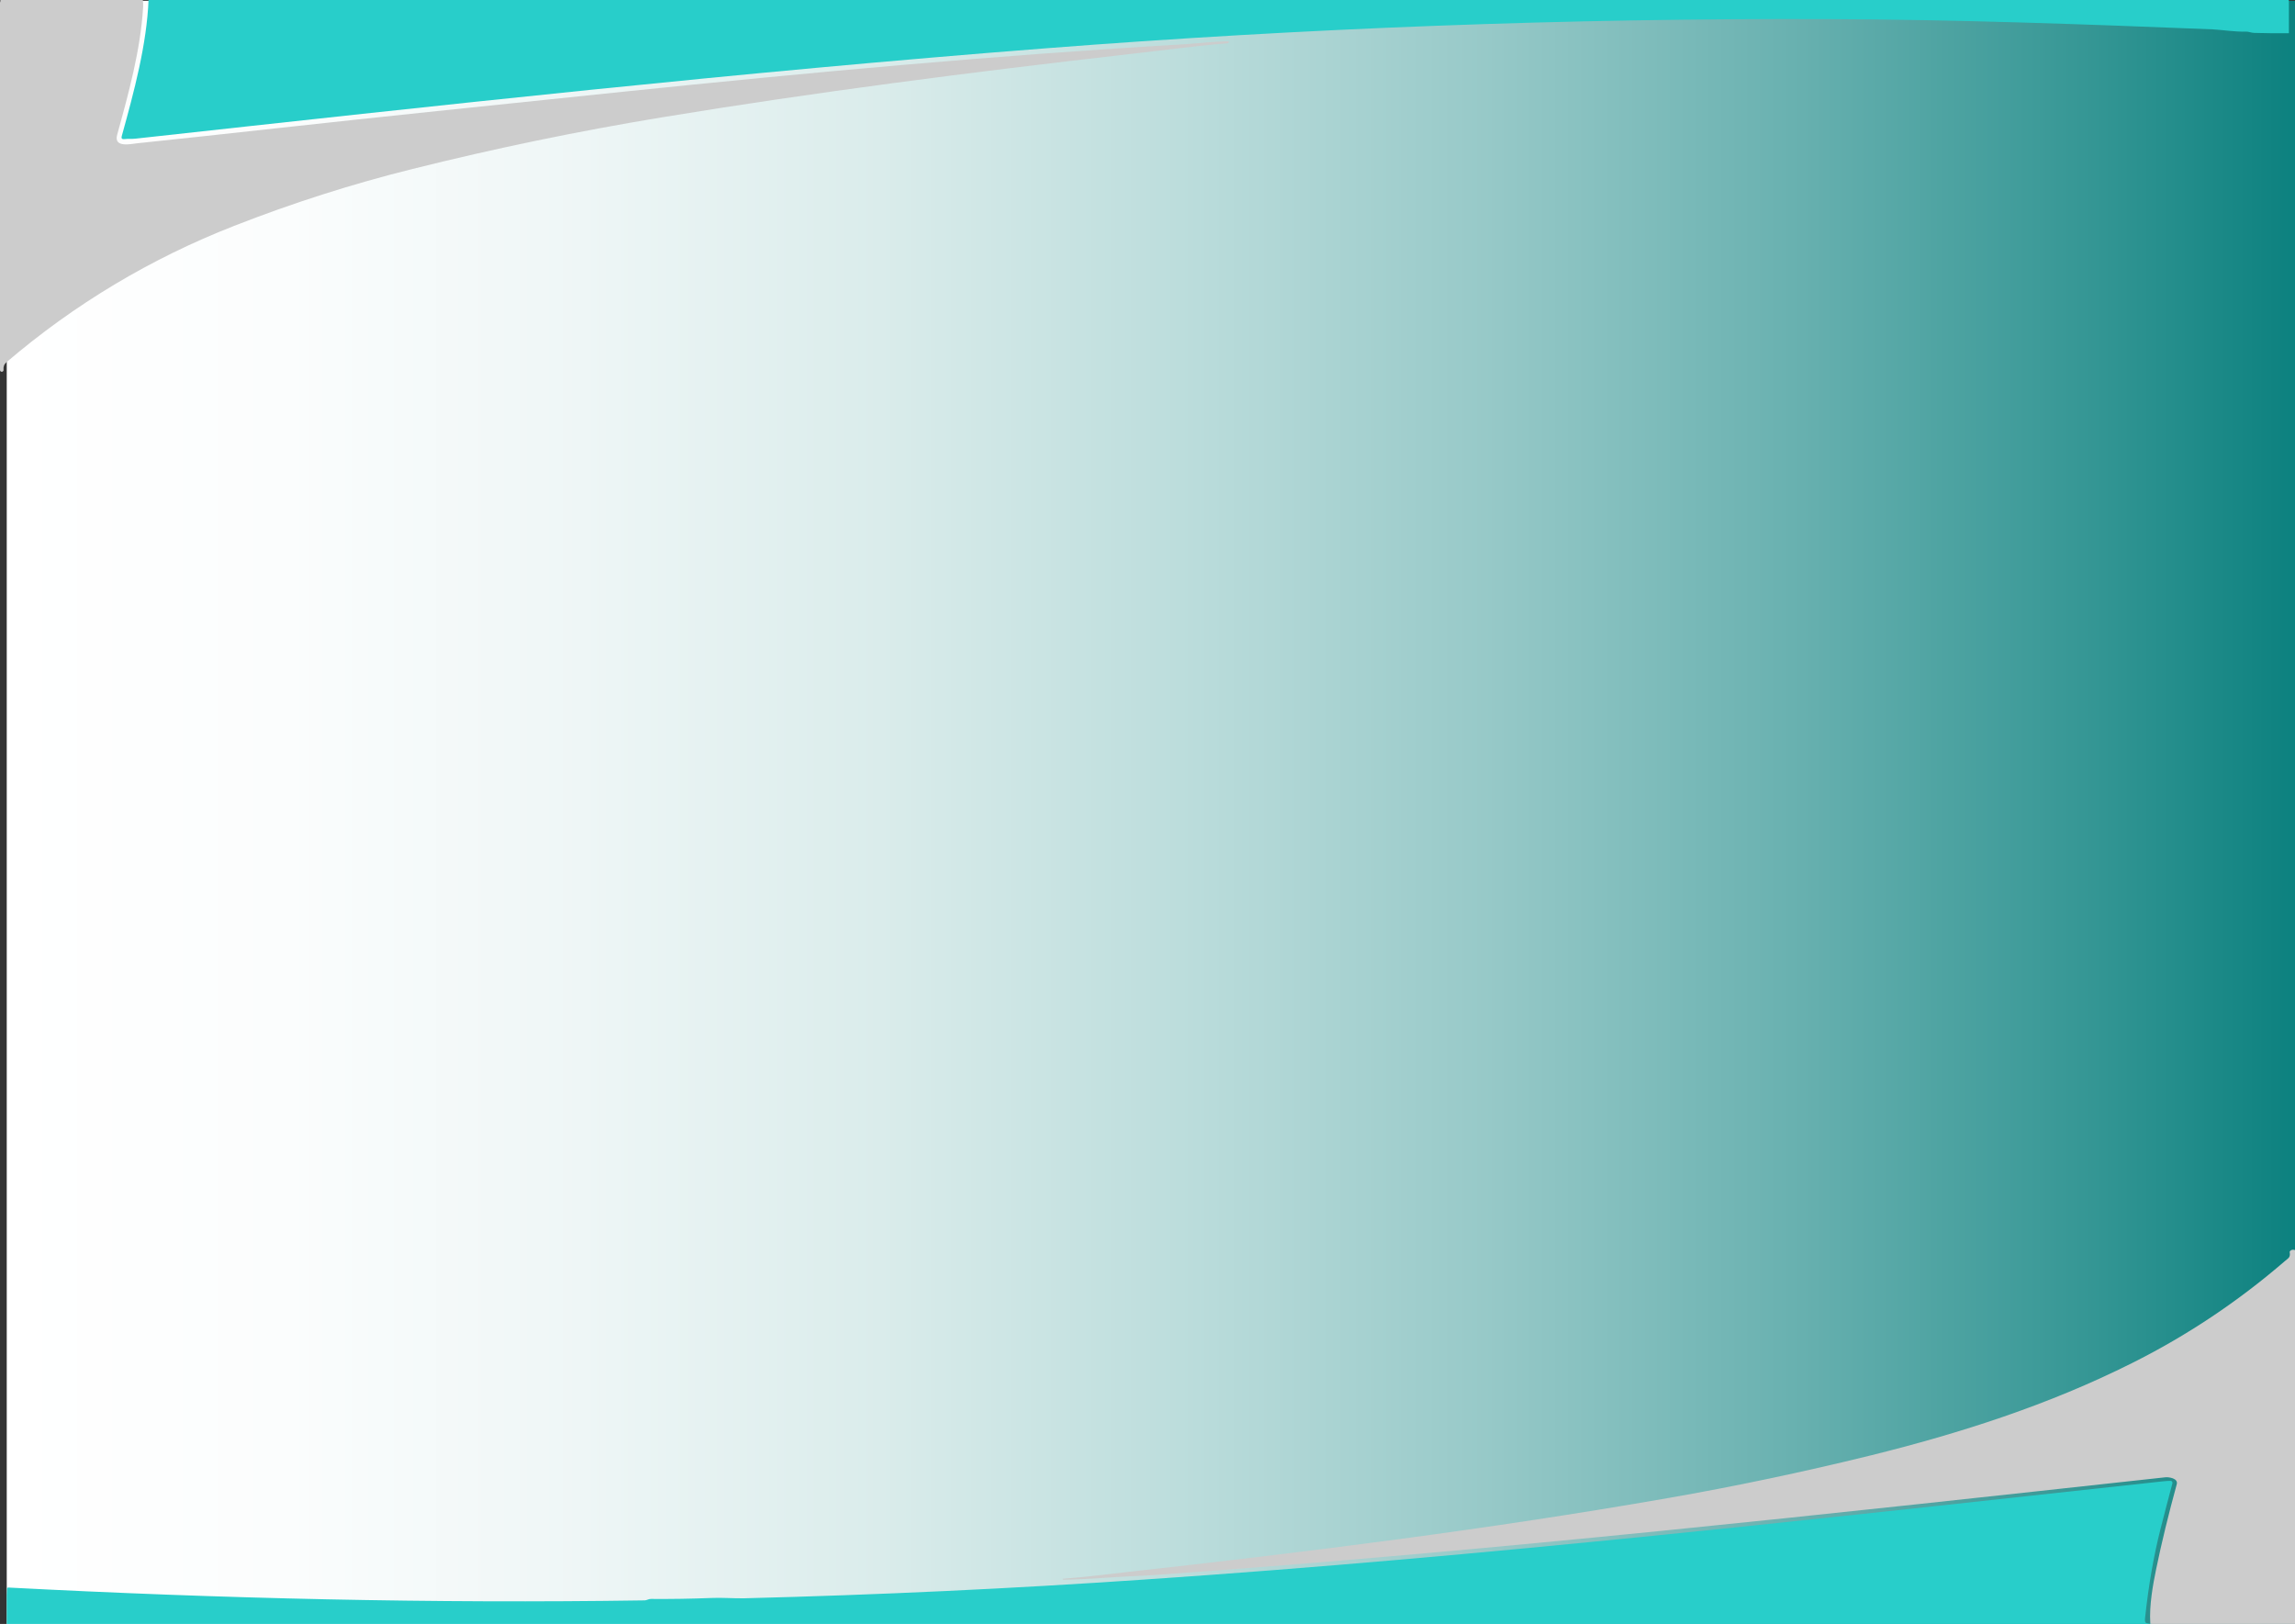 <?xml version="1.0" encoding="utf-8"?>
<!-- Generator: Adobe Illustrator 24.1.3, SVG Export Plug-In . SVG Version: 6.00 Build 0)  -->
<svg version="1.1" xmlns="http://www.w3.org/2000/svg" xmlns:xlink="http://www.w3.org/1999/xlink" x="0px" y="0px"
	 viewBox="0 0 1430.5 1012.2" style="enable-background:new 0 0 1430.5 1012.2;" xml:space="preserve">
<rect x="0" y="0" width="1430.5" height="1012.2" fill="#333333" stroke="none"/>
<style type="text/css">
	.st0{fill:url(#SVGID_1_);}
	.st1{fill:#CCCCCC;}
	.st2{fill:#28CECA;}
	.st3{display:none;}
</style>
<g id="Capa_1">
	<linearGradient id="SVGID_1_" gradientUnits="userSpaceOnUse" x1="4.197" y1="506.537" x2="1430.49" y2="506.537">
		<stop  offset="0" style="stop-color:#FFFFFF"/>
		<stop  offset="0.123" style="stop-color:#FBFDFD"/>
		<stop  offset="0.252" style="stop-color:#EEF6F6"/>
		<stop  offset="0.382" style="stop-color:#DAECEB"/>
		<stop  offset="0.513" style="stop-color:#BCDDDC"/>
		<stop  offset="0.646" style="stop-color:#97C9C8"/>
		<stop  offset="0.78" style="stop-color:#69B1B0"/>
		<stop  offset="0.912" style="stop-color:#349694"/>
		<stop  offset="1" style="stop-color:#0C817F"/>
	</linearGradient>
	<rect x="4.2" y="0.5" class="st0" width="1426.3" height="1012.1"/>
	<path class="st1" d="M89-0.4c0.2,1.6,0.3,3.3,0.2,4.9C87.6,31.3,80.1,58.4,73,84.1c-2.2,8.2,8.7,5.6,12.6,5.2
		c21.3-2.2,54.3-5.8,99.1-10.7c41.7-4.6,109.6-11.7,203.5-21.4c116.3-12,232.9-22.8,349.7-29.6c7.8-0.5,18.3-1.7,27.6-1.9
		c0.4,0,0.5,0.2,0.5,0.5c0,0.2-0.1,0.3-0.3,0.5c-0.2,0.2-0.5,0.3-0.9,0.3c-20.6,1.7-41,4.5-61.5,6.8c-96.5,11-196,23.7-291.1,39.4
		c-52.1,8.6-103.8,19.3-155,32.1c-37.9,9.4-75,21.3-111.3,35.5c-52.1,20.4-99.4,48.7-141.9,85c-1.5,1.3-2,2.9-1.8,4.7
		c0.1,0.6-0.4,1.2-1,1.2c-0.2,0-0.4,0-0.6-0.1c-0.4-0.2-0.6-0.6-0.8-1.3V2c0.4-0.7,0.5-1.5,0.5-2.4L89-0.4z"/>
	<path class="st2" d="M92.6-0.3l950.9,0.1c0,0,0.1,0,0.1,0c0,0,0-0.1-0.1-0.1c-100.2-0.1,8.9-0.1,327.5,0.1c18,0,36.8,0.3,55.2,0.1
		c0.3,0,0.5,0.2,0.5,0.5l0,20.3c-7.2,0.1-14.4,0-21.6-0.2c-1.8,0-3.6-0.9-5.3-0.8c-7,0.2-14.7-1.1-20.5-1.4
		c-79.7-3.2-159.4-6.1-239.3-6.4c-163.3-0.6-326.6,5.6-489.4,18.3c-189.1,14.7-377.5,35.5-566,56.2c-2.3,0.3-4.9,0-7.1,0.3
		c-1.5,0.2-2-0.5-1.6-1.9C83.6,57,91.5,27.7,92.6-0.3z"/>
	<path class="st1" d="M1430.7,779.2l0,232.7c0,0.4-0.2,0.5-0.5,0.5l-89.7,0.3l-3.8-0.6l3.1,0.1c0.4,0,0.6-0.2,0.5-0.5
		c-0.7-11,1.6-23.8,3.7-33.9c3.4-16.5,7.7-34.1,12.8-52.7c1-3.7-5-4.6-7.3-4.3c-208.8,22.8-417.7,45.8-627.2,60.7
		c-6,0.4-11.9,0.8-17.9,1c-13.1,0.6-27.4,2-41.2,2.1c-0.3,0-0.5-0.1-0.7-0.2c-0.3-0.3-0.2-0.4,0.2-0.4c13.2-0.9,29.1-3,39.2-4.1
		c112.8-12.5,225.6-26.6,337.4-46.1c42.5-7.4,84.6-16.3,126.5-26.6c56.2-13.9,111.3-31.6,163.1-57.6c34.4-17.2,66.1-38.4,95.2-63.5
		c2-1.8,3.7-2.2,3.1-5.6c-0.1-0.3,0.1-0.7,0.4-0.9C1428.4,778.8,1429.4,778.8,1430.7,779.2z"/>
	<path class="st2" d="M1338.1,1011.7l3.8,0.6L4.2,1012.6v-18.3l0.2-4c0-0.5,0.4-0.9,0.9-0.8c132,6.9,264.3,10,396.6,8
		c1.1,0,2.6-1,3.9-0.9c12.5,0.1,25.1-0.1,37.6-0.6c6-0.3,13.8,0.3,20.3,0.2c83.4-2.1,166.7-6,249.9-11.7
		c212.1-14.3,423.4-38.2,634.6-61.2c1.7-0.2,3.3-0.3,4.7-0.3c0.7,0,1.2,0.5,1.2,1.2c0,0.1,0,0.2,0,0.3c-2.6,9.6-5,19.1-7.4,28.4
		c-4.3,16.8-7.5,35.4-9.7,55.9C1336.8,1010.6,1337.2,1011.6,1338.1,1011.7z"/>
</g>
<g id="Capa_2" class="st3">
</g>
</svg>
